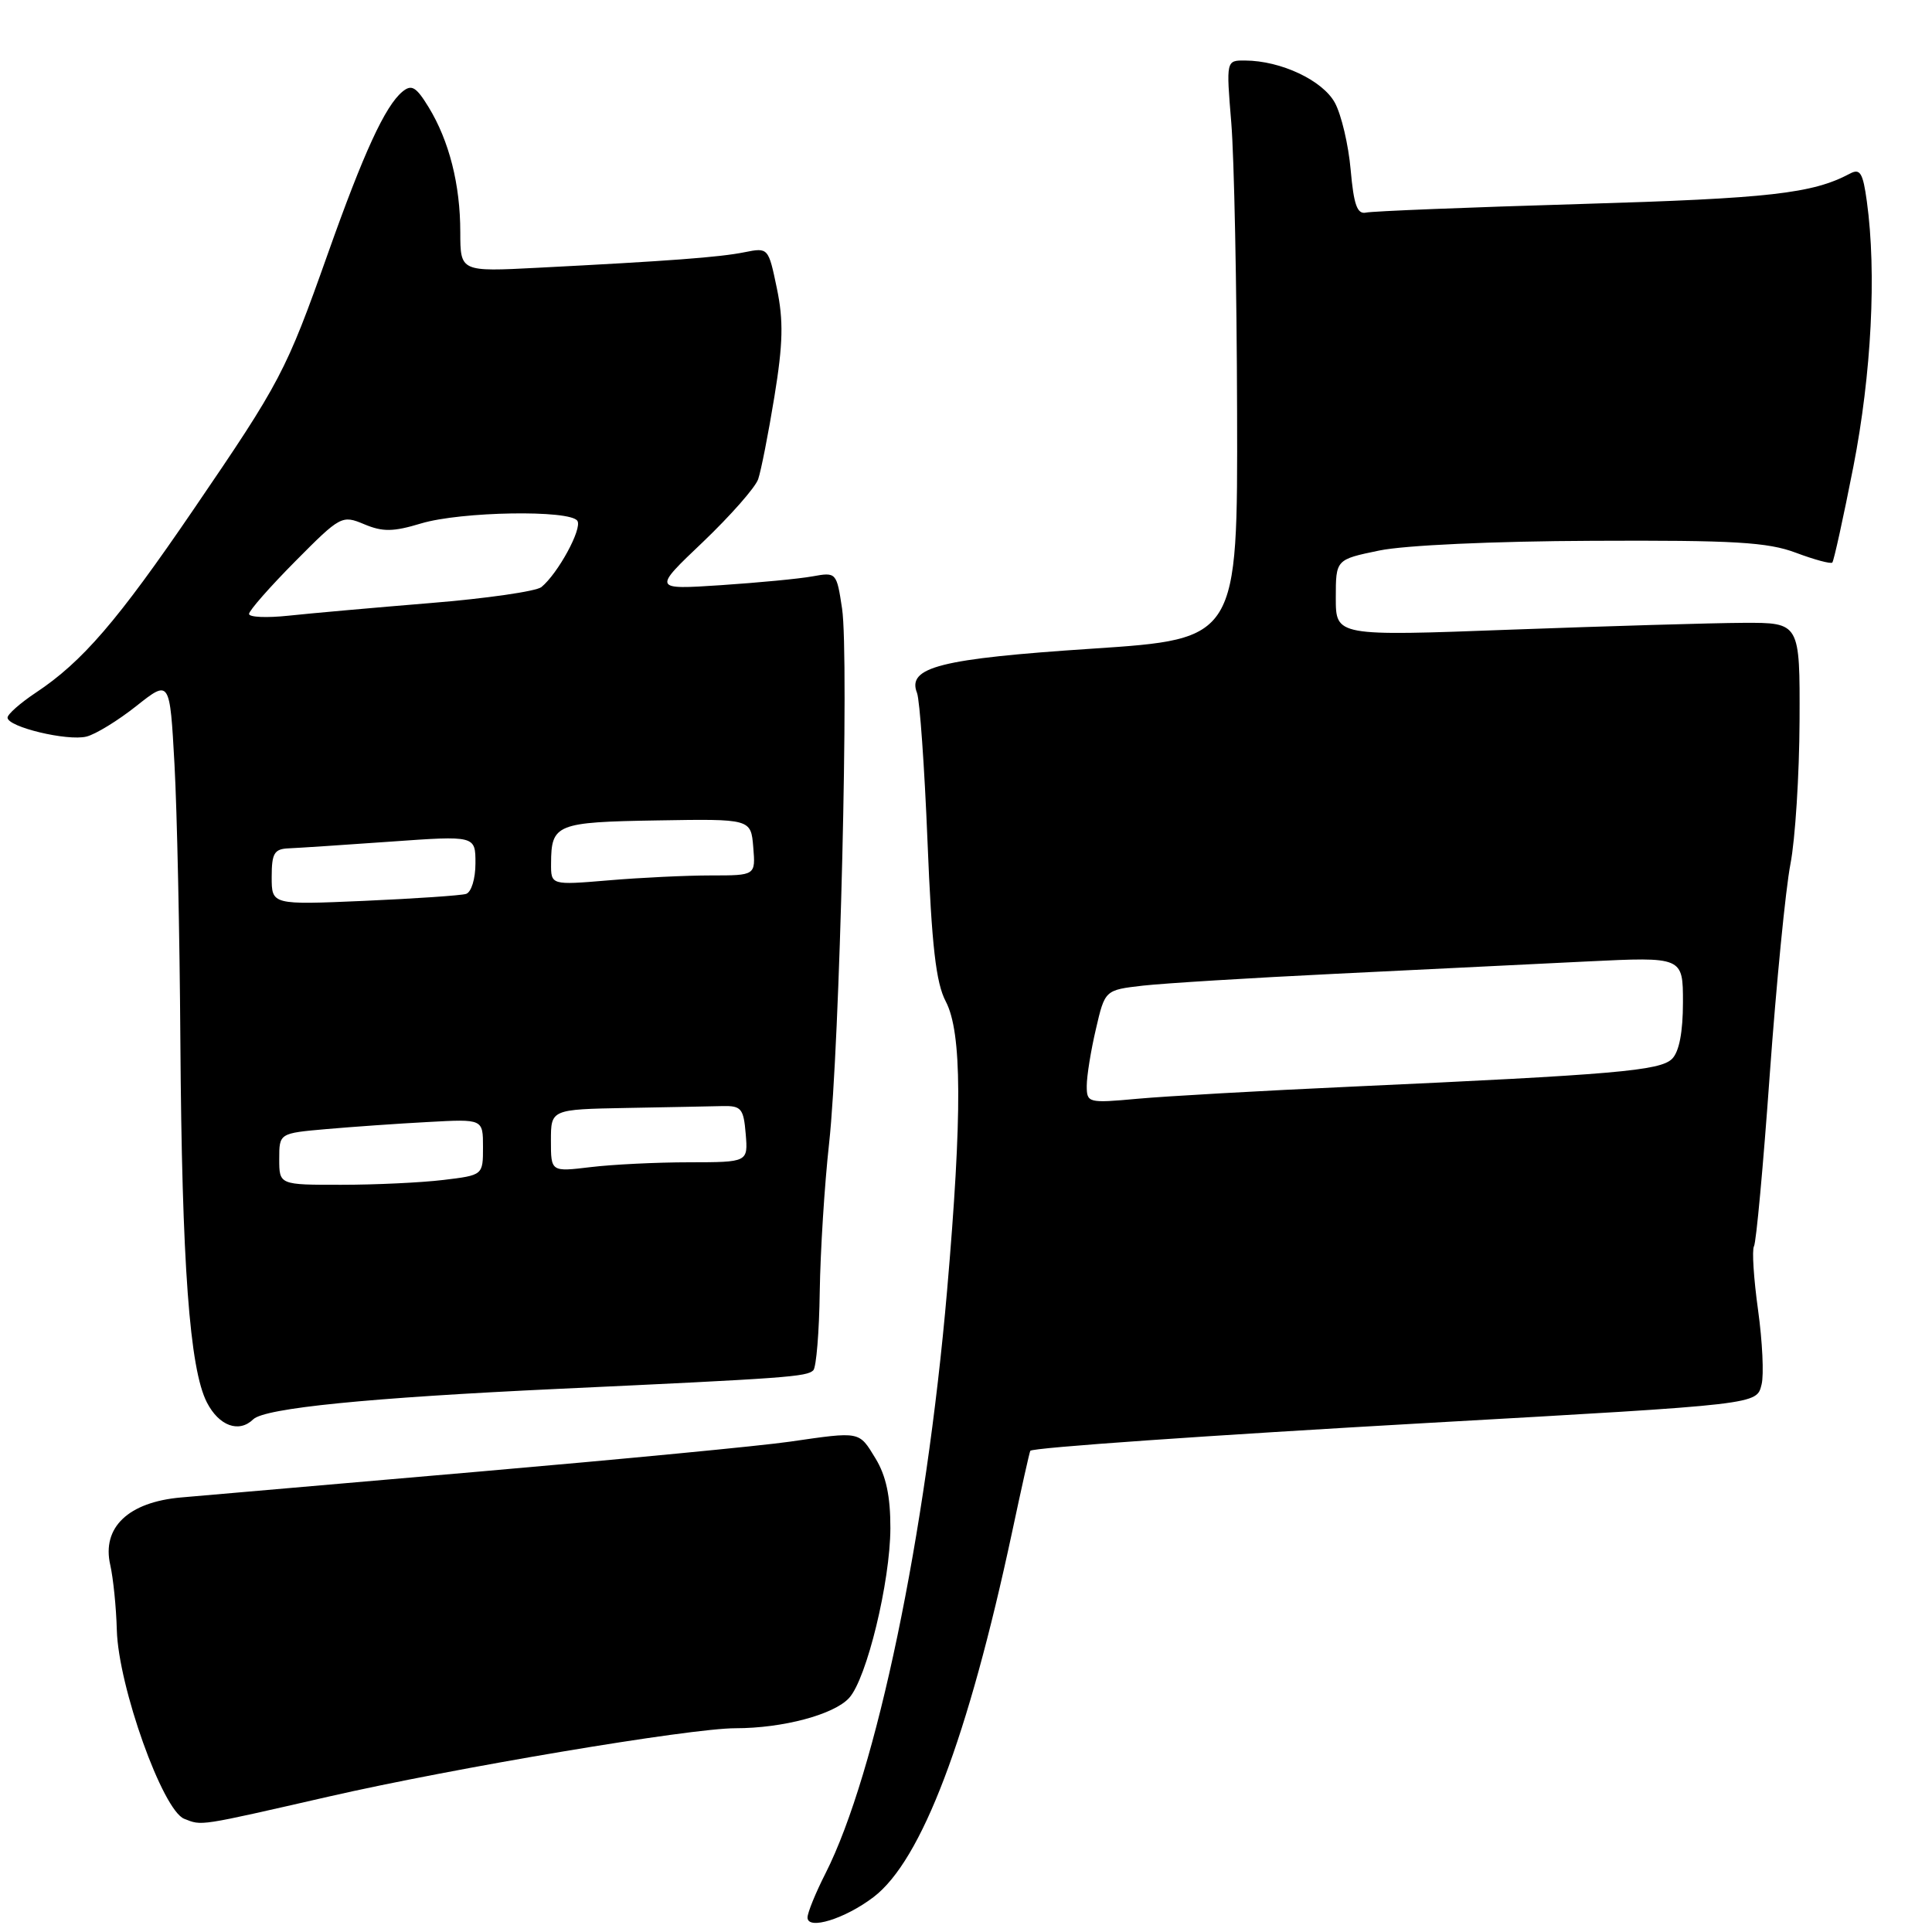 <?xml version="1.0" encoding="UTF-8" standalone="no"?>
<!DOCTYPE svg PUBLIC "-//W3C//DTD SVG 1.1//EN" "http://www.w3.org/Graphics/SVG/1.1/DTD/svg11.dtd" >
<svg xmlns="http://www.w3.org/2000/svg" xmlns:xlink="http://www.w3.org/1999/xlink" version="1.1" viewBox="0 0 256 256">
 <g >
 <path fill="currentColor"
d=" M 115.74 251.38 C 122.12 246.53 128.28 230.28 134.11 203.00 C 135.34 197.22 136.42 192.38 136.52 192.24 C 136.79 191.82 160.07 190.20 189.50 188.53 C 233.27 186.06 232.75 186.12 233.42 183.44 C 233.74 182.18 233.53 177.74 232.95 173.57 C 232.37 169.40 232.13 165.61 232.41 165.14 C 232.70 164.68 233.64 154.45 234.50 142.40 C 235.37 130.36 236.60 117.80 237.24 114.50 C 237.88 111.20 238.42 102.65 238.45 95.50 C 238.50 82.50 238.50 82.50 231.00 82.53 C 226.88 82.55 213.04 82.96 200.25 83.43 C 177.00 84.30 177.00 84.30 177.00 79.22 C 177.00 74.14 177.00 74.14 182.75 72.95 C 186.11 72.25 197.85 71.71 211.00 71.66 C 229.78 71.57 234.24 71.84 237.96 73.24 C 240.41 74.16 242.59 74.75 242.79 74.54 C 242.99 74.34 244.25 68.62 245.58 61.84 C 247.98 49.56 248.67 36.15 247.37 26.71 C 246.85 22.90 246.48 22.28 245.12 23.01 C 240.15 25.65 234.51 26.29 209.50 27.03 C 194.65 27.47 181.82 27.98 181.00 28.17 C 179.84 28.42 179.38 27.15 178.97 22.50 C 178.68 19.20 177.74 15.21 176.88 13.62 C 175.26 10.65 169.73 8.04 164.98 8.02 C 162.47 8.00 162.47 8.00 163.15 16.25 C 163.53 20.79 163.88 38.04 163.92 54.59 C 164.00 84.67 164.00 84.67 144.75 85.95 C 124.59 87.28 120.15 88.40 121.51 91.82 C 121.87 92.75 122.50 101.60 122.90 111.50 C 123.46 125.38 124.02 130.23 125.32 132.70 C 127.47 136.79 127.52 147.59 125.49 171.05 C 122.69 203.38 116.11 234.93 109.39 248.22 C 108.07 250.81 107.00 253.45 107.00 254.08 C 107.00 255.79 111.95 254.26 115.74 251.38 Z  M 43.50 238.07 C 60.14 234.26 91.42 229.00 97.46 229.00 C 103.74 229.00 110.52 227.19 112.52 224.98 C 114.85 222.41 117.96 209.58 117.98 202.50 C 117.99 198.26 117.41 195.55 116.01 193.25 C 113.79 189.61 114.07 189.67 104.65 191.03 C 100.88 191.58 82.43 193.35 63.65 194.98 C 44.87 196.61 27.02 198.15 24.00 198.42 C 17.00 199.03 13.47 202.40 14.61 207.37 C 15.00 209.09 15.40 212.97 15.48 216.00 C 15.69 223.48 21.55 239.88 24.41 241.00 C 26.79 241.94 26.17 242.03 43.50 238.07 Z  M 33.55 188.07 C 35.08 186.58 48.80 185.21 74.00 184.03 C 104.31 182.62 106.90 182.43 107.77 181.57 C 108.16 181.17 108.55 176.49 108.62 171.17 C 108.70 165.85 109.25 157.00 109.86 151.50 C 111.28 138.62 112.53 86.98 111.58 80.65 C 110.86 75.85 110.81 75.80 107.67 76.37 C 105.93 76.69 100.45 77.21 95.50 77.54 C 86.50 78.13 86.50 78.13 93.14 71.82 C 96.78 68.34 100.08 64.60 100.46 63.50 C 100.84 62.40 101.81 57.48 102.61 52.57 C 103.76 45.53 103.83 42.49 102.94 38.21 C 101.82 32.82 101.80 32.79 98.66 33.42 C 95.37 34.09 88.60 34.59 71.25 35.48 C 61.00 36.01 61.00 36.01 60.99 30.76 C 60.99 24.45 59.52 18.67 56.80 14.21 C 55.14 11.50 54.54 11.14 53.32 12.15 C 51.03 14.05 48.19 20.22 43.44 33.62 C 37.90 49.24 37.19 50.59 25.65 67.50 C 15.59 82.26 10.90 87.70 4.75 91.78 C 2.69 93.15 1.00 94.64 1.00 95.09 C 1.00 96.33 8.94 98.23 11.46 97.60 C 12.67 97.30 15.65 95.47 18.08 93.54 C 22.50 90.04 22.50 90.04 23.12 101.27 C 23.46 107.45 23.81 123.97 23.90 138.00 C 24.10 167.50 25.12 181.39 27.42 185.84 C 29.02 188.95 31.67 189.91 33.55 188.07 Z  M 144.00 143.88 C 144.00 142.60 144.54 139.22 145.21 136.37 C 146.41 131.18 146.41 131.18 151.46 130.60 C 154.23 130.29 165.72 129.58 177.00 129.03 C 188.28 128.48 203.24 127.75 210.25 127.40 C 223.00 126.78 223.00 126.78 223.00 132.82 C 223.00 136.74 222.50 139.36 221.56 140.30 C 219.98 141.88 214.03 142.39 179.00 143.99 C 167.18 144.53 154.46 145.25 150.75 145.59 C 144.18 146.19 144.00 146.14 144.00 143.88 Z  M 37.00 153.58 C 37.00 150.16 37.00 150.16 43.25 149.61 C 46.69 149.31 52.76 148.88 56.75 148.67 C 64.00 148.27 64.00 148.27 64.00 151.99 C 64.00 155.72 64.00 155.72 58.75 156.35 C 55.86 156.70 49.79 156.99 45.25 156.99 C 37.00 157.00 37.00 157.00 37.00 153.58 Z  M 73.00 151.14 C 73.00 147.00 73.00 147.00 83.00 146.81 C 88.50 146.71 94.24 146.60 95.75 146.56 C 98.22 146.51 98.53 146.88 98.81 150.25 C 99.12 154.00 99.12 154.00 91.31 154.01 C 87.01 154.01 81.14 154.30 78.25 154.65 C 73.00 155.28 73.00 155.28 73.00 151.14 Z  M 36.00 116.20 C 36.00 113.06 36.34 112.49 38.25 112.41 C 39.49 112.36 45.56 111.96 51.75 111.52 C 63.00 110.72 63.00 110.72 63.00 114.39 C 63.00 116.46 62.45 118.23 61.75 118.45 C 61.06 118.66 54.99 119.07 48.25 119.37 C 36.00 119.90 36.00 119.90 36.00 116.20 Z  M 73.02 114.40 C 73.04 109.20 73.70 108.93 87.08 108.71 C 99.50 108.50 99.50 108.50 99.81 112.25 C 100.12 116.00 100.12 116.00 94.21 116.00 C 90.96 116.00 84.86 116.29 80.65 116.65 C 73.00 117.29 73.00 117.29 73.02 114.40 Z  M 33.00 81.35 C 33.00 80.91 35.76 77.77 39.12 74.38 C 45.11 68.34 45.31 68.23 48.25 69.46 C 50.70 70.49 52.09 70.48 55.79 69.36 C 61.07 67.77 75.59 67.53 76.51 69.02 C 77.16 70.07 73.94 75.98 71.74 77.79 C 71.06 78.35 64.42 79.31 57.00 79.91 C 49.58 80.52 41.14 81.27 38.25 81.58 C 35.36 81.89 33.00 81.79 33.00 81.35 Z "/>
</g>
</svg>